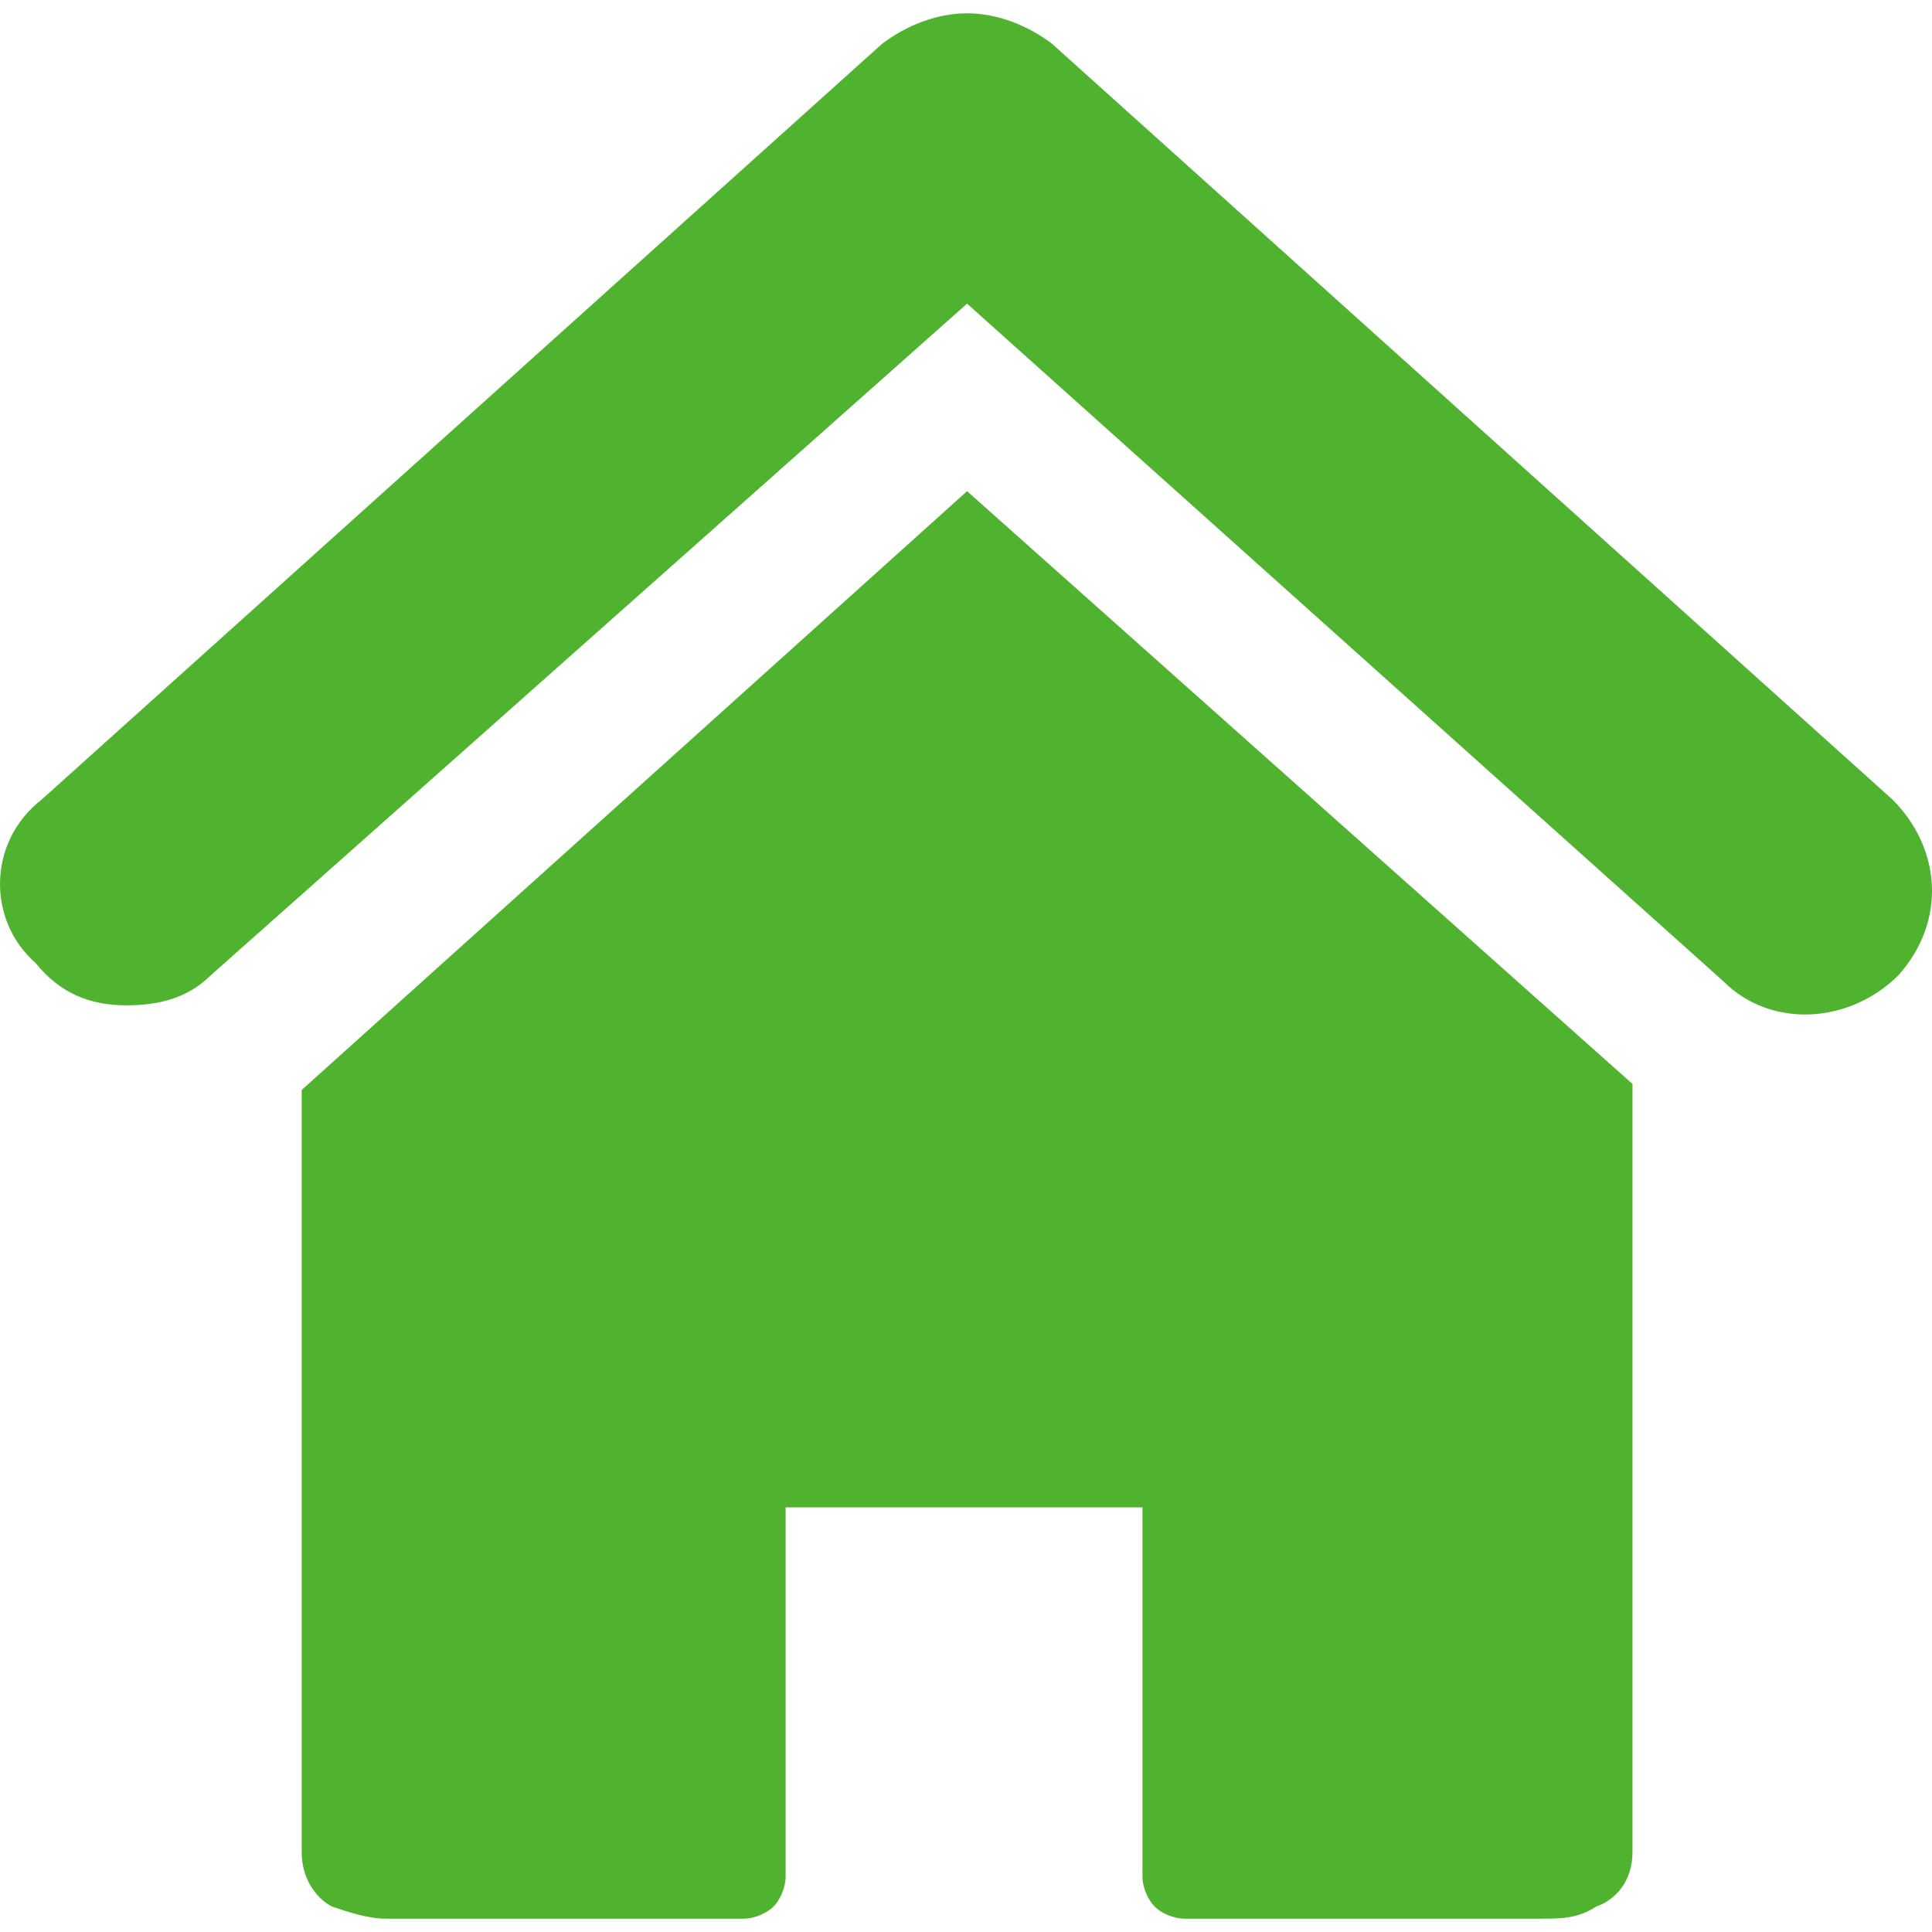 <?xml version="1.0" encoding="utf-8"?>
<svg xmlns="http://www.w3.org/2000/svg" height="256" width="256" viewBox="0 0 256 256">
  <g>
    <path id="path1" transform="rotate(0,128,128) translate(0,1.764) scale(8,8)  " fill="#50B330" d="M16.018,7.915L27.039,17.733 27.039,30.457C27.039,30.958 26.738,31.258 26.437,31.358 26.137,31.559 25.836,31.559 25.536,31.559L19.625,31.559C19.424,31.559 19.224,31.459 19.124,31.358 19.024,31.258 18.923,31.058 18.923,30.857L18.923,24.746 13.012,24.746 13.012,30.857C13.012,31.058 12.912,31.258 12.812,31.358 12.712,31.459 12.511,31.559 12.311,31.559L6.4,31.559C6.1,31.559 5.799,31.459 5.498,31.358 5.298,31.258 4.997,30.958 4.997,30.457L4.997,17.833z M16.018,0C16.519,1.4456054E-07,17.02,0.2,17.421,0.501L31.347,13.024C32.148,13.826 32.248,15.028 31.447,15.93 30.645,16.731 29.343,16.831 28.541,16.03L16.018,4.809 3.495,15.93C3.094,16.33 2.593,16.431 2.092,16.431 1.491,16.431 0.99,16.23 0.589,15.729 -0.212,15.028 -0.212,13.726 0.689,13.024L14.615,0.501C15.016,0.2,15.517,1.4456054E-07,16.018,0z" />
  </g>
</svg>

